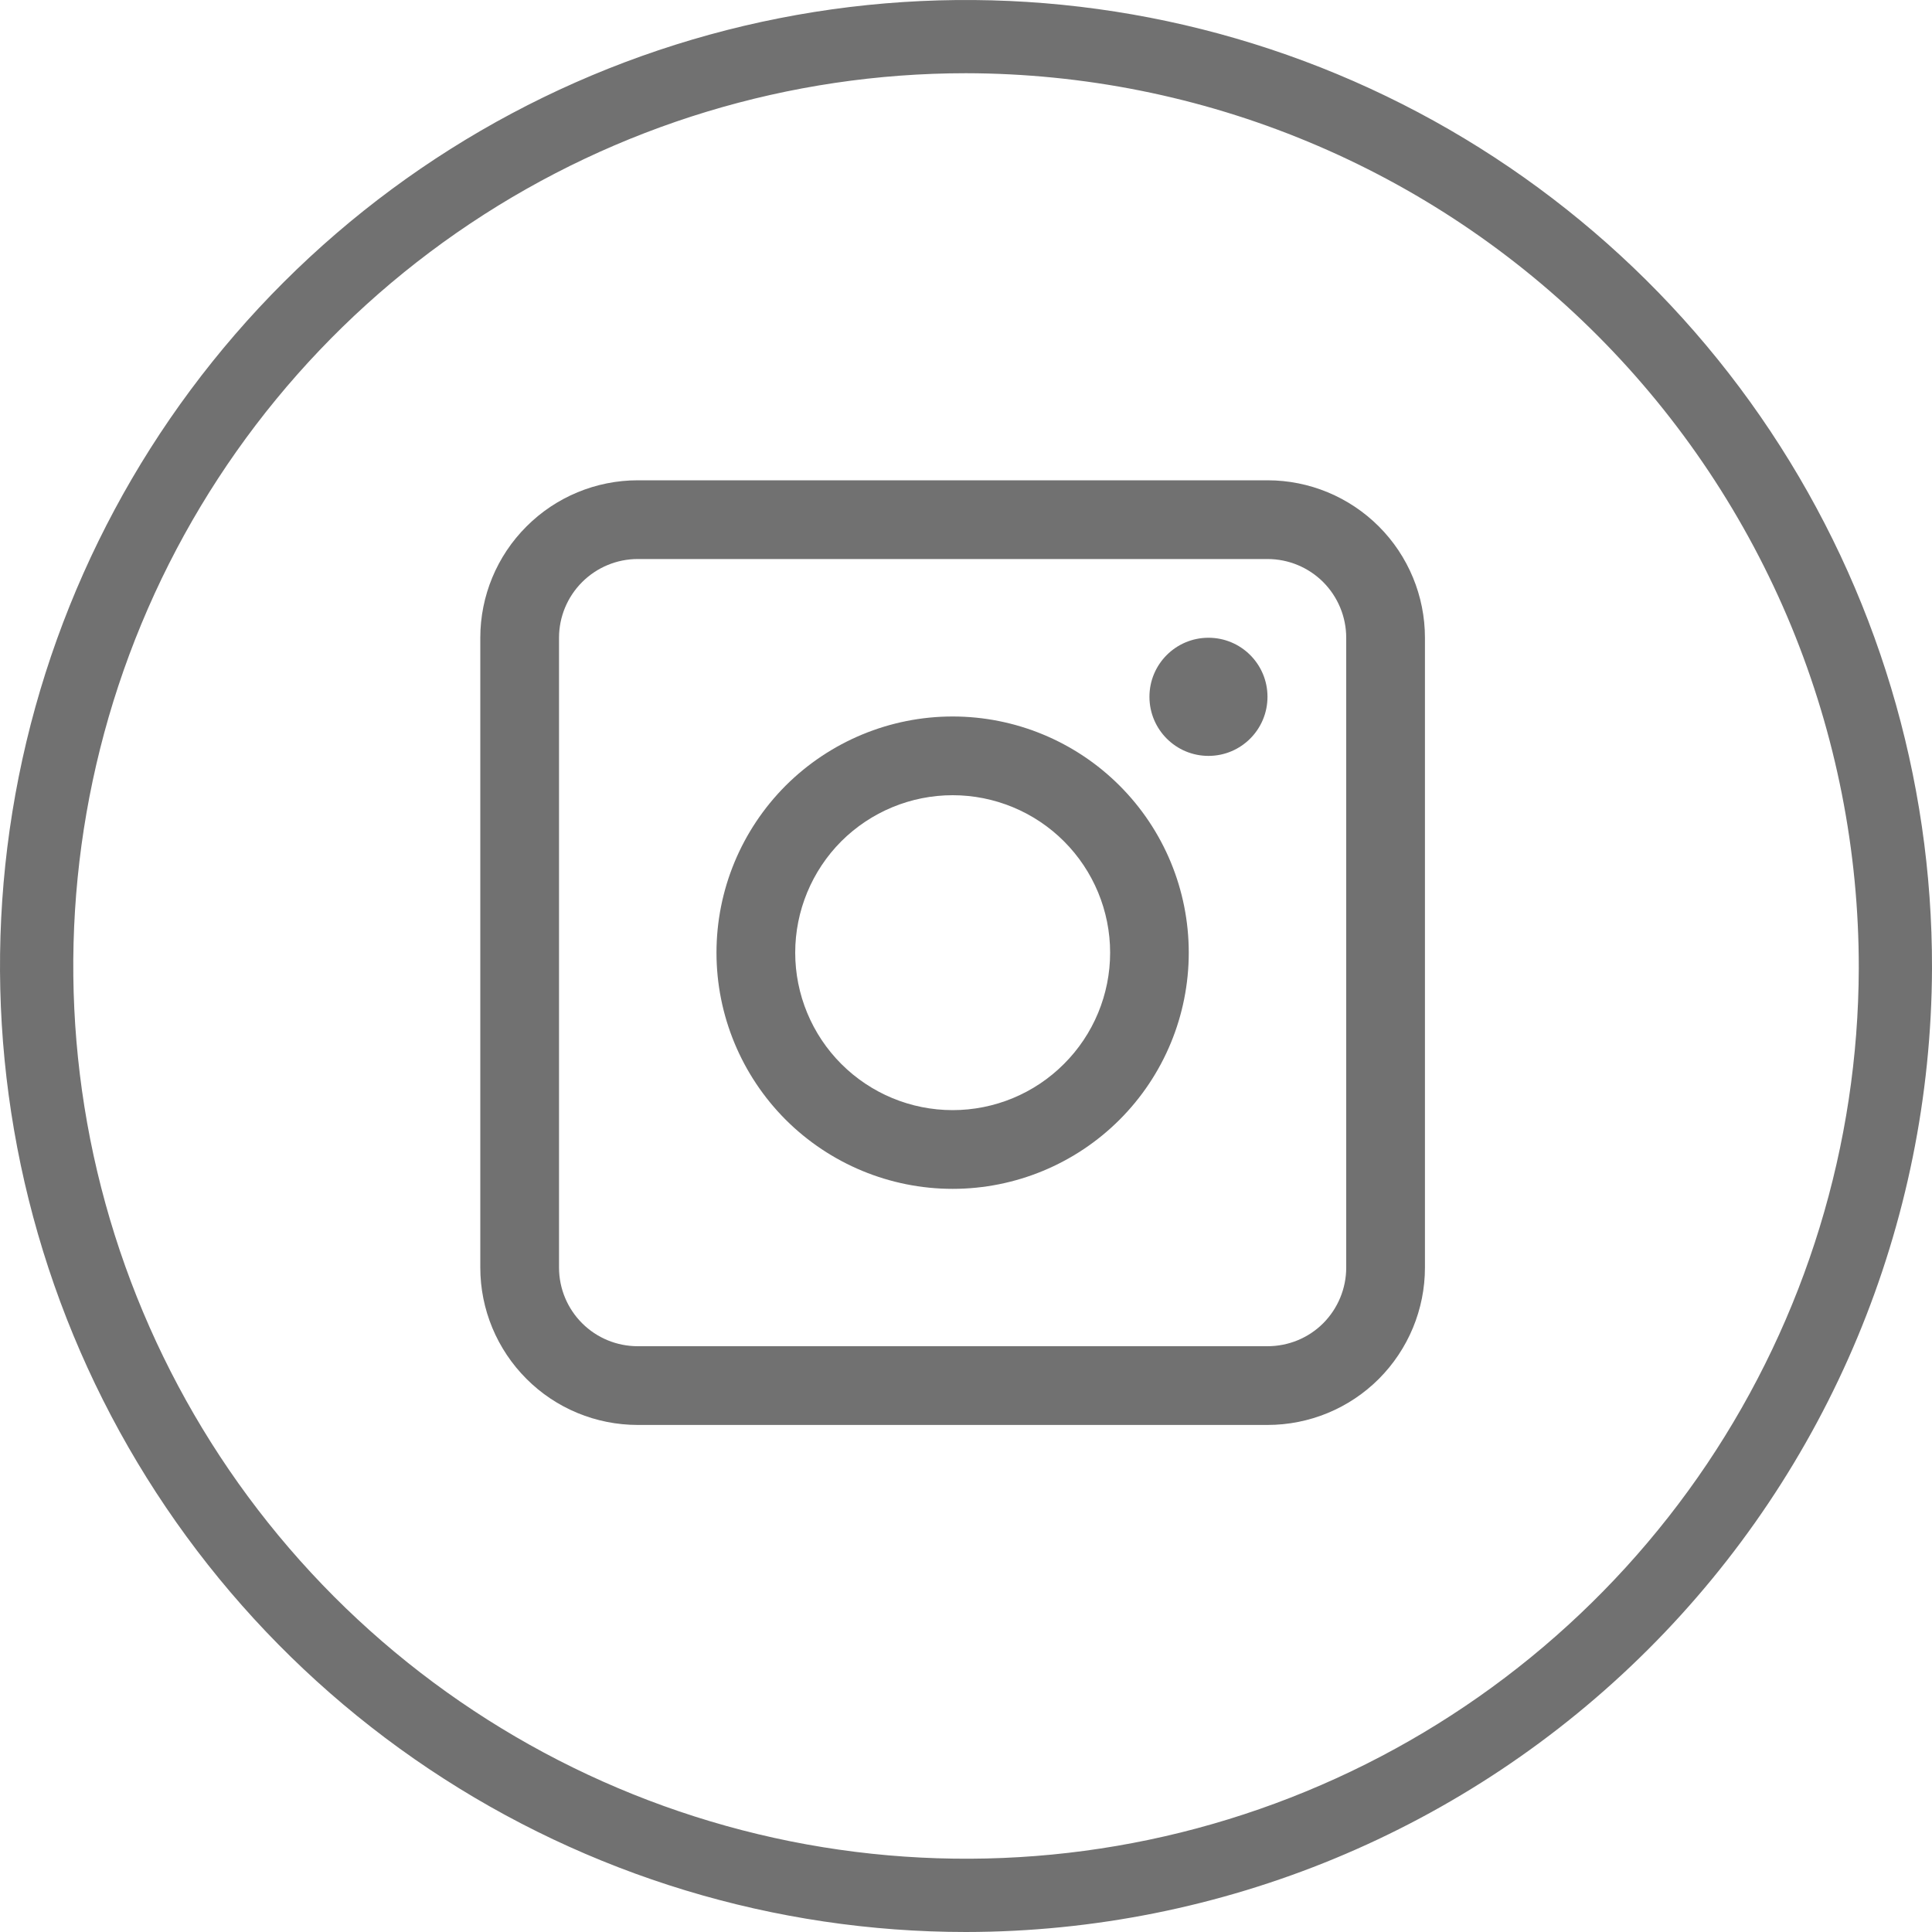 <svg width="20" height="20" viewBox="0 0 20 20" fill="none" xmlns="http://www.w3.org/2000/svg">
<path d="M10 20C8.021 20 6.087 19.413 4.442 18.313C2.797 17.213 1.515 15.65 0.759 13.821C0.003 11.992 -0.194 9.98 0.194 8.04C0.582 6.099 1.537 4.318 2.938 2.92C4.339 1.522 6.123 0.572 8.065 0.189C10.006 -0.194 12.018 0.008 13.844 0.768C15.671 1.529 17.231 2.815 18.327 4.463C19.423 6.111 20.005 8.046 20 10.025C19.991 12.672 18.933 15.208 17.059 17.077C15.185 18.946 12.647 19.997 10 20ZM10 0.758C8.173 0.758 6.387 1.3 4.868 2.314C3.349 3.328 2.164 4.77 1.464 6.458C0.764 8.145 0.58 10.002 0.934 11.794C1.289 13.586 2.166 15.232 3.456 16.526C4.746 17.819 6.391 18.701 8.182 19.061C9.973 19.42 11.83 19.241 13.519 18.545C15.208 17.85 16.653 16.669 17.672 15.153C18.69 13.636 19.237 11.852 19.242 10.025C19.244 8.81 19.006 7.606 18.543 6.482C18.079 5.359 17.399 4.338 16.541 3.477C15.683 2.616 14.663 1.933 13.541 1.467C12.419 1 11.215 0.76 10 0.758Z" fill="#717171"/>
<path d="M13.121 4.972H6.602C6.17 4.972 5.755 5.144 5.45 5.45C5.144 5.755 4.972 6.17 4.972 6.602V13.122C4.972 13.554 5.144 13.968 5.45 14.274C5.755 14.58 6.17 14.751 6.602 14.751H13.121C13.554 14.751 13.968 14.58 14.274 14.274C14.579 13.968 14.751 13.554 14.751 13.122V6.602C14.751 6.17 14.579 5.755 14.274 5.45C13.968 5.144 13.554 4.972 13.121 4.972V4.972ZM13.936 13.122H13.936C13.936 13.338 13.85 13.545 13.698 13.698C13.545 13.851 13.338 13.936 13.121 13.936H6.602C6.386 13.936 6.179 13.851 6.026 13.698C5.873 13.545 5.787 13.338 5.787 13.122V6.602C5.787 6.386 5.873 6.179 6.026 6.026C6.179 5.873 6.386 5.787 6.602 5.787H13.121C13.338 5.787 13.545 5.873 13.698 6.026C13.85 6.179 13.936 6.386 13.936 6.602L13.936 13.122Z" fill="#717171"/>
<path d="M9.862 7.417C9.213 7.417 8.592 7.675 8.133 8.133C7.675 8.592 7.417 9.213 7.417 9.862C7.417 10.51 7.675 11.132 8.133 11.591C8.592 12.049 9.213 12.307 9.862 12.307C10.51 12.307 11.132 12.049 11.59 11.591C12.049 11.132 12.306 10.51 12.306 9.862C12.306 9.213 12.049 8.592 11.59 8.133C11.132 7.675 10.51 7.417 9.862 7.417ZM9.862 11.492C9.429 11.492 9.015 11.32 8.709 11.014C8.404 10.709 8.232 10.294 8.232 9.862C8.232 9.43 8.404 9.015 8.709 8.709C9.015 8.404 9.429 8.232 9.862 8.232C10.294 8.232 10.709 8.404 11.014 8.709C11.32 9.015 11.492 9.43 11.492 9.862C11.492 10.294 11.32 10.709 11.014 11.014C10.709 11.32 10.294 11.492 9.862 11.492Z" fill="#717171"/>
<path d="M13.121 7.213C13.121 7.551 12.848 7.825 12.51 7.825C12.172 7.825 11.899 7.551 11.899 7.213C11.899 6.876 12.172 6.602 12.51 6.602C12.848 6.602 13.121 6.876 13.121 7.213Z" fill="#717171"/>
</svg>
